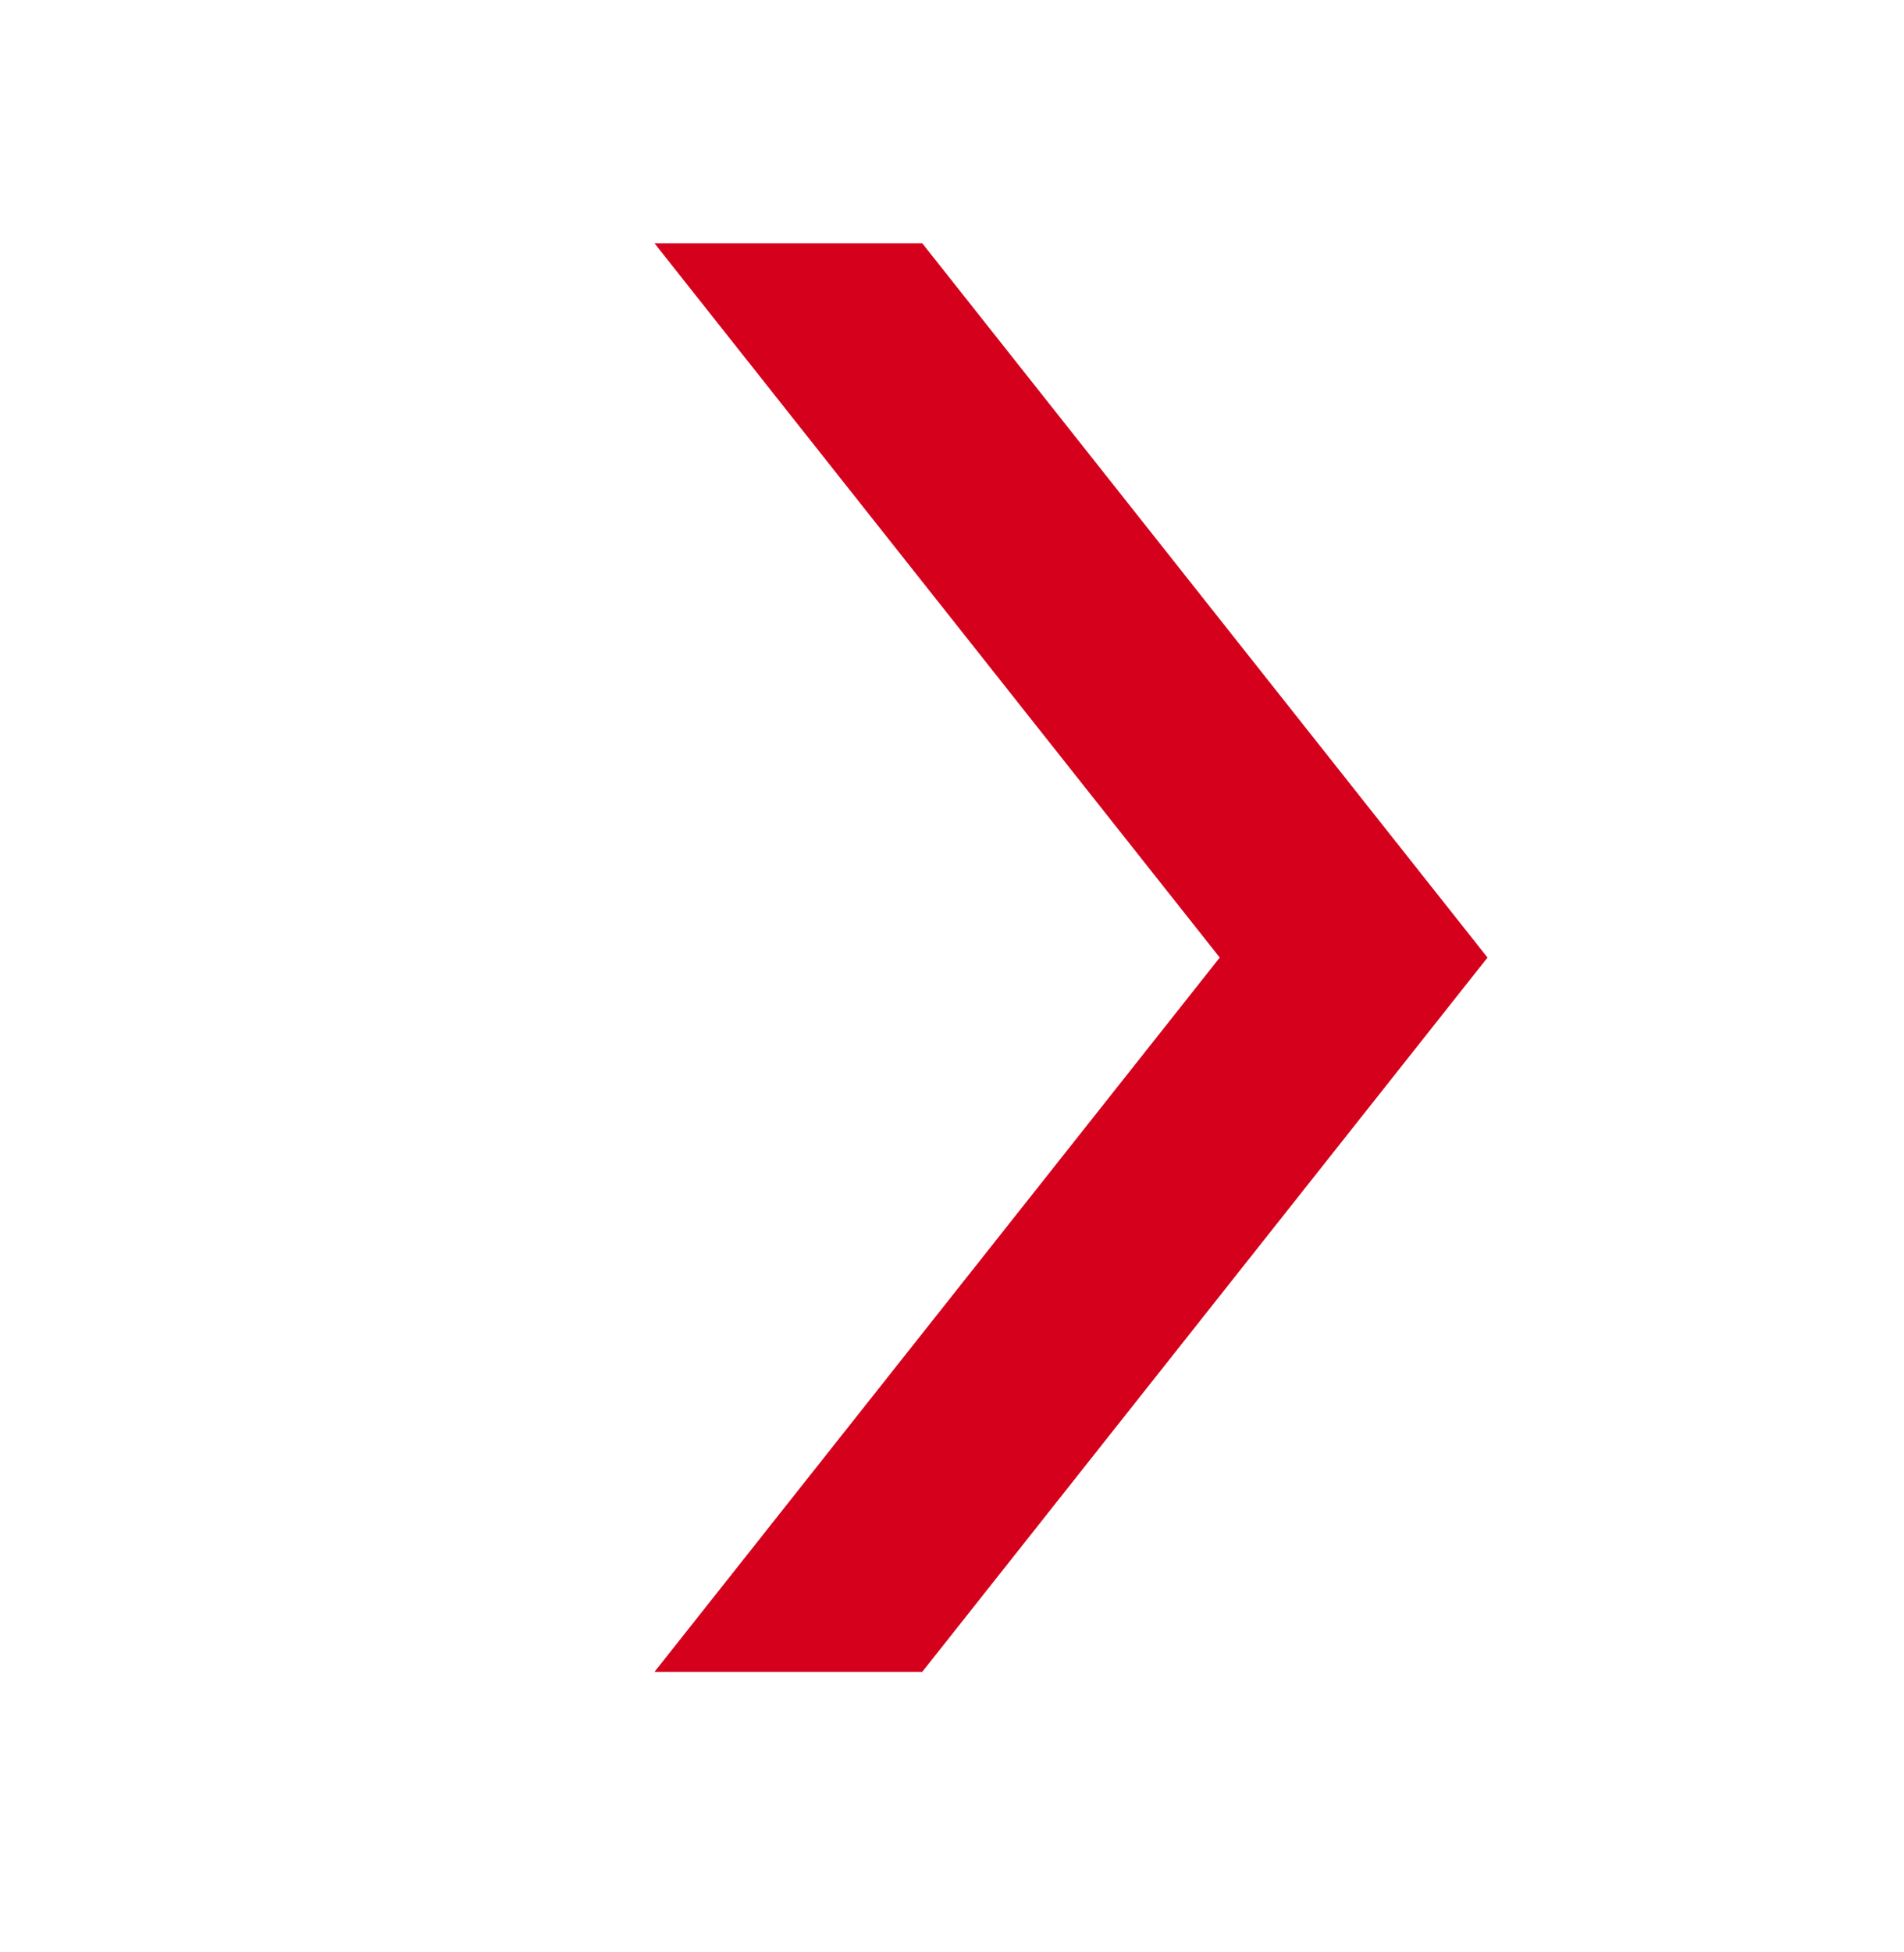 <svg width="40" height="41" viewBox="0 0 40 41" fill="none" xmlns="http://www.w3.org/2000/svg">
<path d="M13.75 35.109L25.625 20.109L13.75 5.109H19.375L31.25 20.109L19.375 35.109H13.75Z" fill="#D5001C"/>
</svg>
